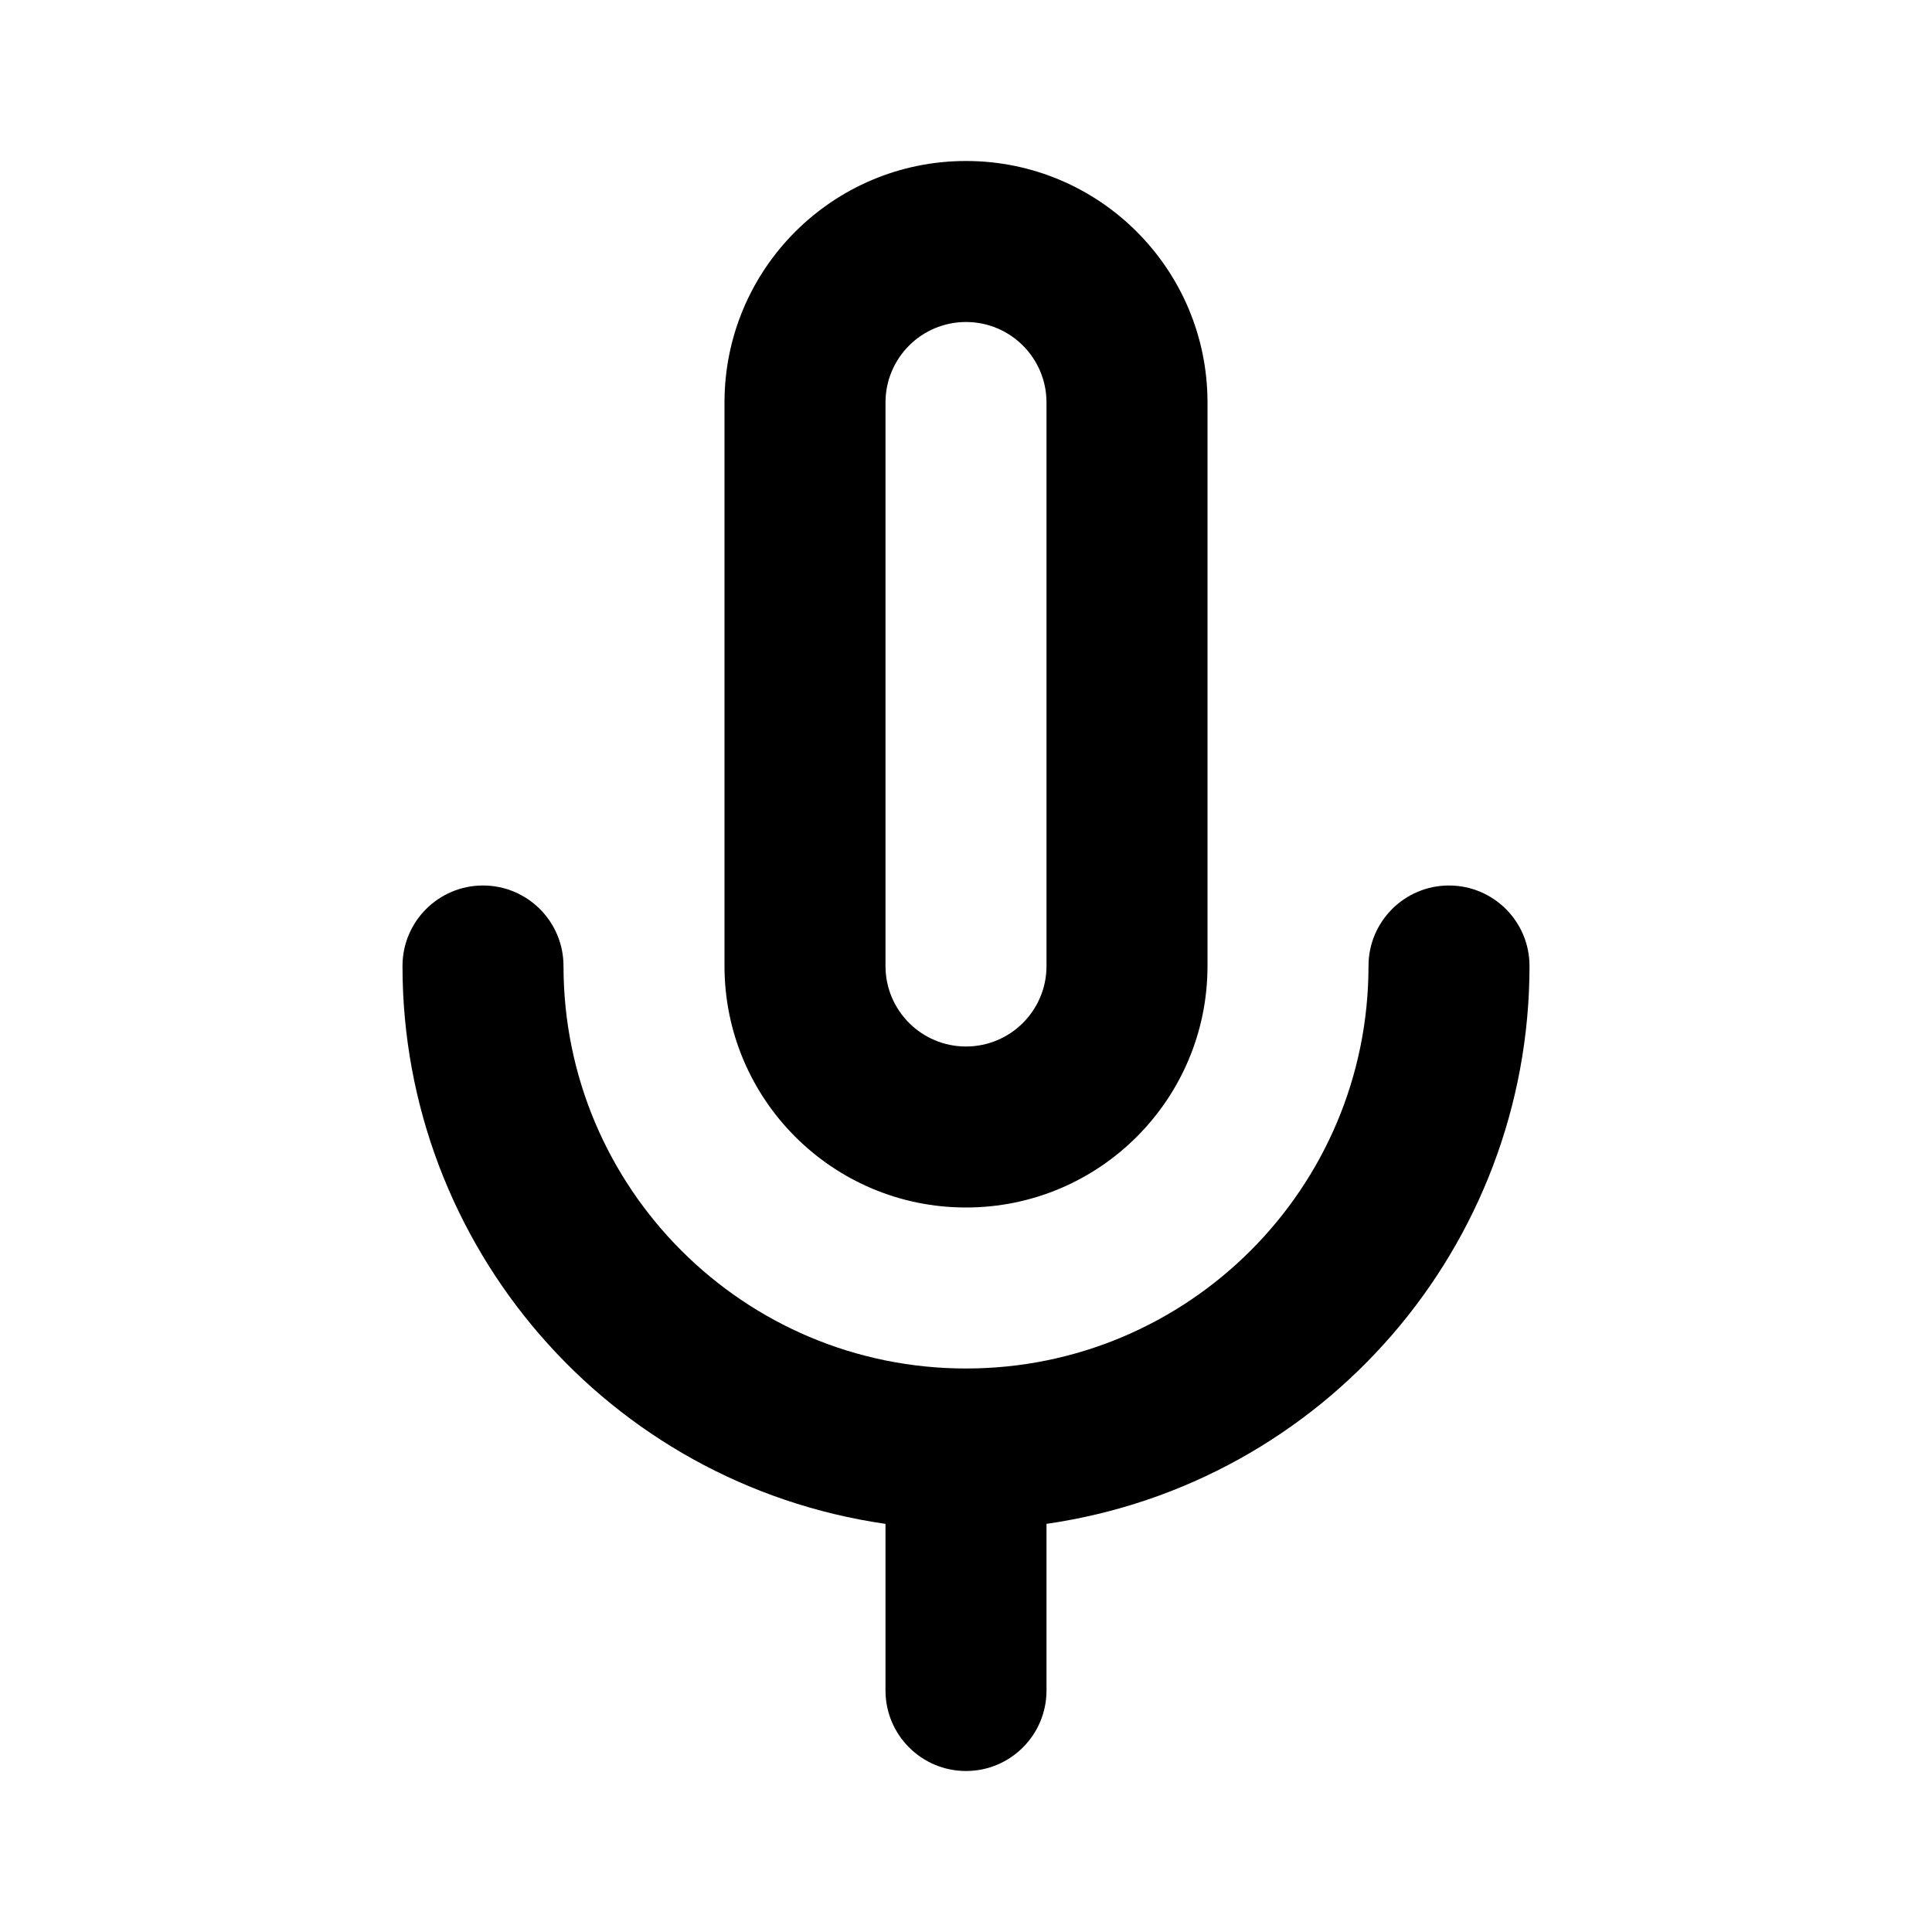 <?xml version="1.0" encoding="UTF-8"?>
<svg xmlns="http://www.w3.org/2000/svg" xmlns:xlink="http://www.w3.org/1999/xlink" width="1024" height="1024" viewBox="0 0 1024 1024">
<path fill-rule="evenodd" fill="rgb(0%, 0%, 0%)" fill-opacity="1" d="M 512 85.332 C 582.691 85.332 640 142.641 640 213.332 L 640 512 C 640 582.691 582.691 640 512 640 C 441.309 640 384 582.691 384 512 L 384 213.332 C 384 142.641 441.309 85.332 512 85.332 Z M 256 469.332 C 232.438 469.332 213.332 488.438 213.332 512 C 213.312 660.488 322.371 786.449 469.332 807.68 L 469.332 896 C 469.332 919.562 488.438 938.668 512 938.668 C 535.562 938.668 554.668 919.562 554.668 896 L 554.668 807.68 C 701.629 786.449 810.688 660.488 810.668 512 C 810.668 488.438 791.562 469.332 768 469.332 C 744.438 469.332 725.332 488.438 725.332 512 C 725.332 629.82 629.82 725.332 512 725.332 C 394.18 725.332 298.668 629.82 298.668 512 C 298.668 488.438 279.562 469.332 256 469.332 Z M 469.332 213.332 C 469.332 189.77 488.438 170.668 512 170.668 C 535.562 170.668 554.668 189.77 554.668 213.332 L 554.668 512 C 554.668 535.562 535.562 554.668 512 554.668 C 488.438 554.668 469.332 535.562 469.332 512 Z M 469.332 213.332 "/>
</svg>
